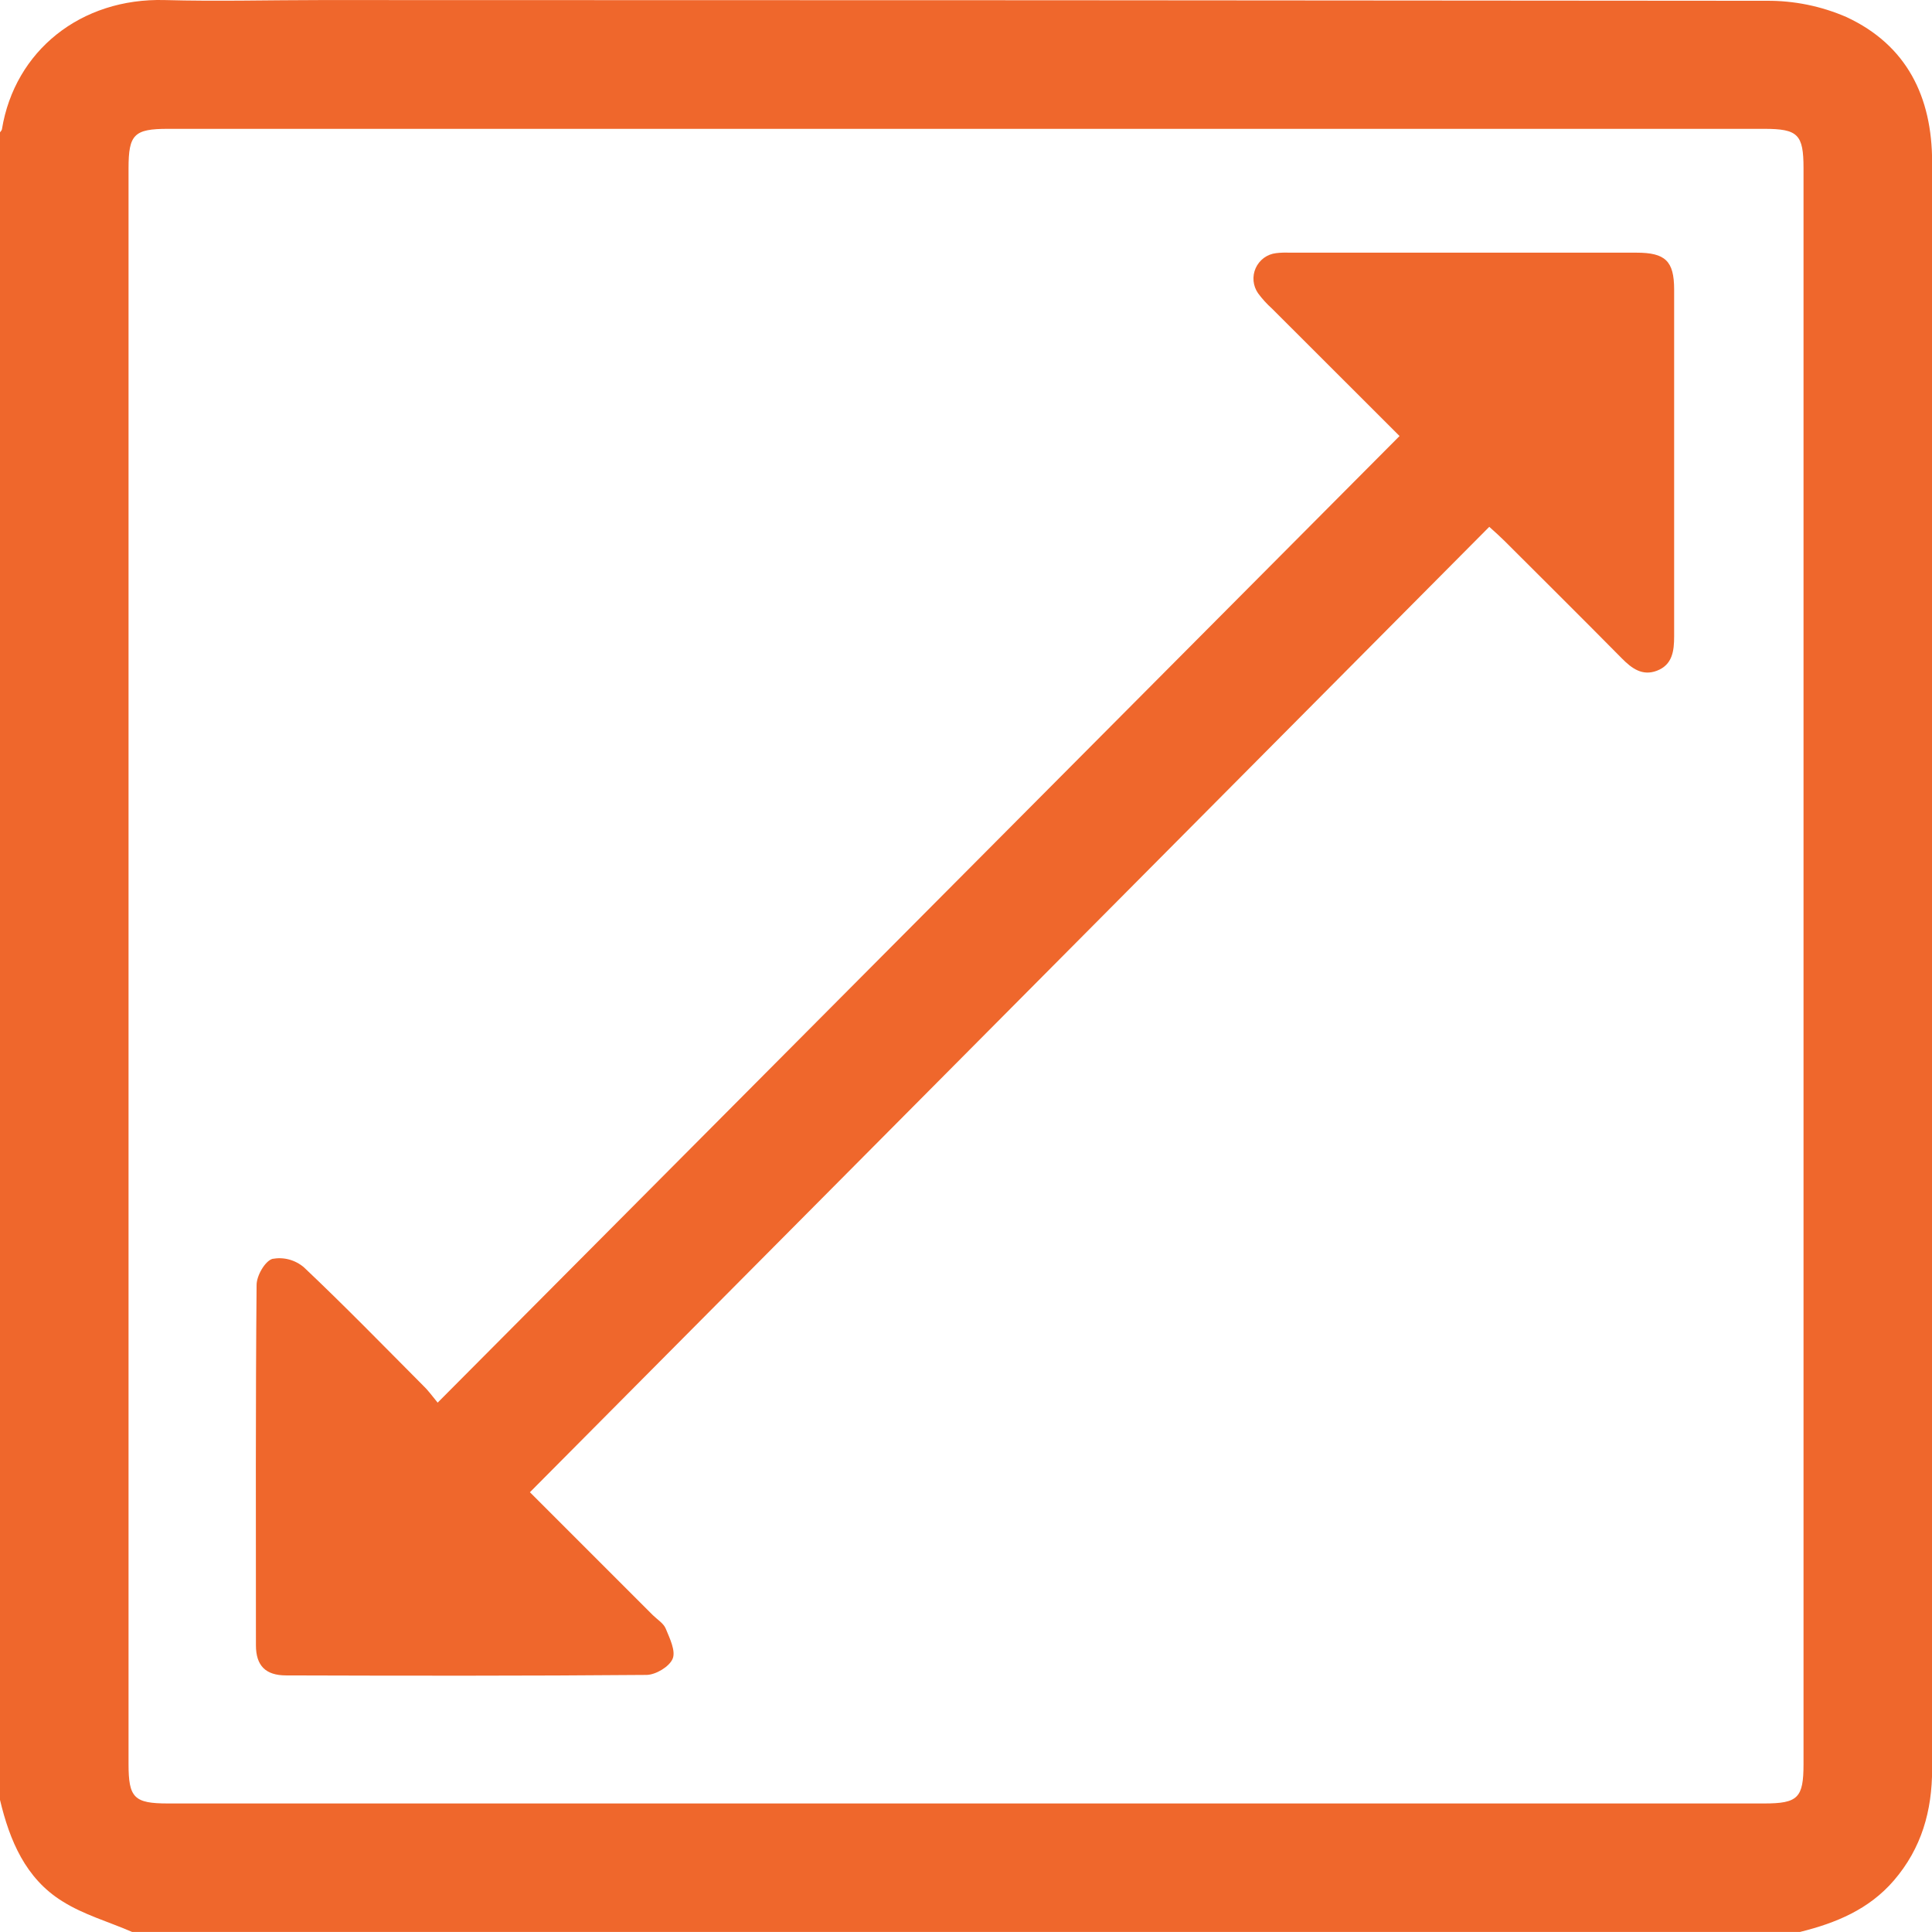 <svg width="32" height="32" viewBox="0 0 32 32" fill="none" xmlns="http://www.w3.org/2000/svg">
<g clip-path="url(#clip0_1243_2786)">
<path d="M29.814 31.999H2.188C1.8 31.83 1.385 31.714 1.031 31.49C0.424 31.113 0.16 30.485 0 29.812V2.192C0.011 2.175 0.03 2.159 0.032 2.141C0.244 0.843 1.337 -0.037 2.729 0.001C3.593 0.025 4.458 0.001 5.323 0.001C13.301 0.001 21.279 0.005 29.258 0.013C29.714 0.009 30.166 0.101 30.584 0.283C31.582 0.747 32.002 1.604 32.002 2.686C32.002 6.623 32.002 10.559 32.002 14.495C32.002 19.43 32.002 24.366 32.002 29.302C32.002 29.993 31.827 30.614 31.368 31.147C30.955 31.627 30.407 31.852 29.814 31.999ZM16.034 2.134H2.782C2.222 2.134 2.129 2.227 2.129 2.786V29.218C2.129 29.778 2.222 29.871 2.782 29.871H29.22C29.78 29.871 29.872 29.778 29.872 29.218V2.786C29.872 2.227 29.78 2.134 29.22 2.134H16.034Z" fill="#EF672C"/>
<path d="M8.777 24.716L10.813 26.752C10.887 26.825 10.991 26.887 11.027 26.976C11.093 27.137 11.197 27.347 11.14 27.477C11.083 27.608 10.859 27.741 10.707 27.742C8.718 27.759 6.729 27.756 4.739 27.75C4.4 27.75 4.239 27.59 4.239 27.25C4.239 25.261 4.232 23.272 4.25 21.283C4.25 21.131 4.387 20.89 4.511 20.851C4.603 20.834 4.697 20.837 4.787 20.861C4.877 20.885 4.961 20.929 5.032 20.989C5.705 21.625 6.352 22.29 7.006 22.947C7.091 23.027 7.154 23.117 7.249 23.232L23.181 7.222L21.069 5.112C20.983 5.035 20.906 4.95 20.838 4.858C20.796 4.798 20.77 4.728 20.763 4.655C20.756 4.581 20.768 4.508 20.798 4.441C20.828 4.374 20.875 4.316 20.934 4.272C20.993 4.229 21.063 4.201 21.136 4.193C21.208 4.184 21.281 4.182 21.354 4.185C23.271 4.185 25.188 4.185 27.104 4.185C27.582 4.185 27.728 4.322 27.729 4.792C27.729 6.707 27.729 8.623 27.729 10.539C27.729 10.78 27.702 11.011 27.442 11.11C27.203 11.2 27.029 11.073 26.865 10.907C26.22 10.254 25.57 9.609 24.921 8.961C24.849 8.889 24.773 8.821 24.667 8.726L8.777 24.716Z" fill="#EF672C"/>
</g>
<defs>
<clipPath id="clip0_1243_2786">
<rect width="32.002" height="32" fill="white"/>
</clipPath>
</defs>
</svg>
